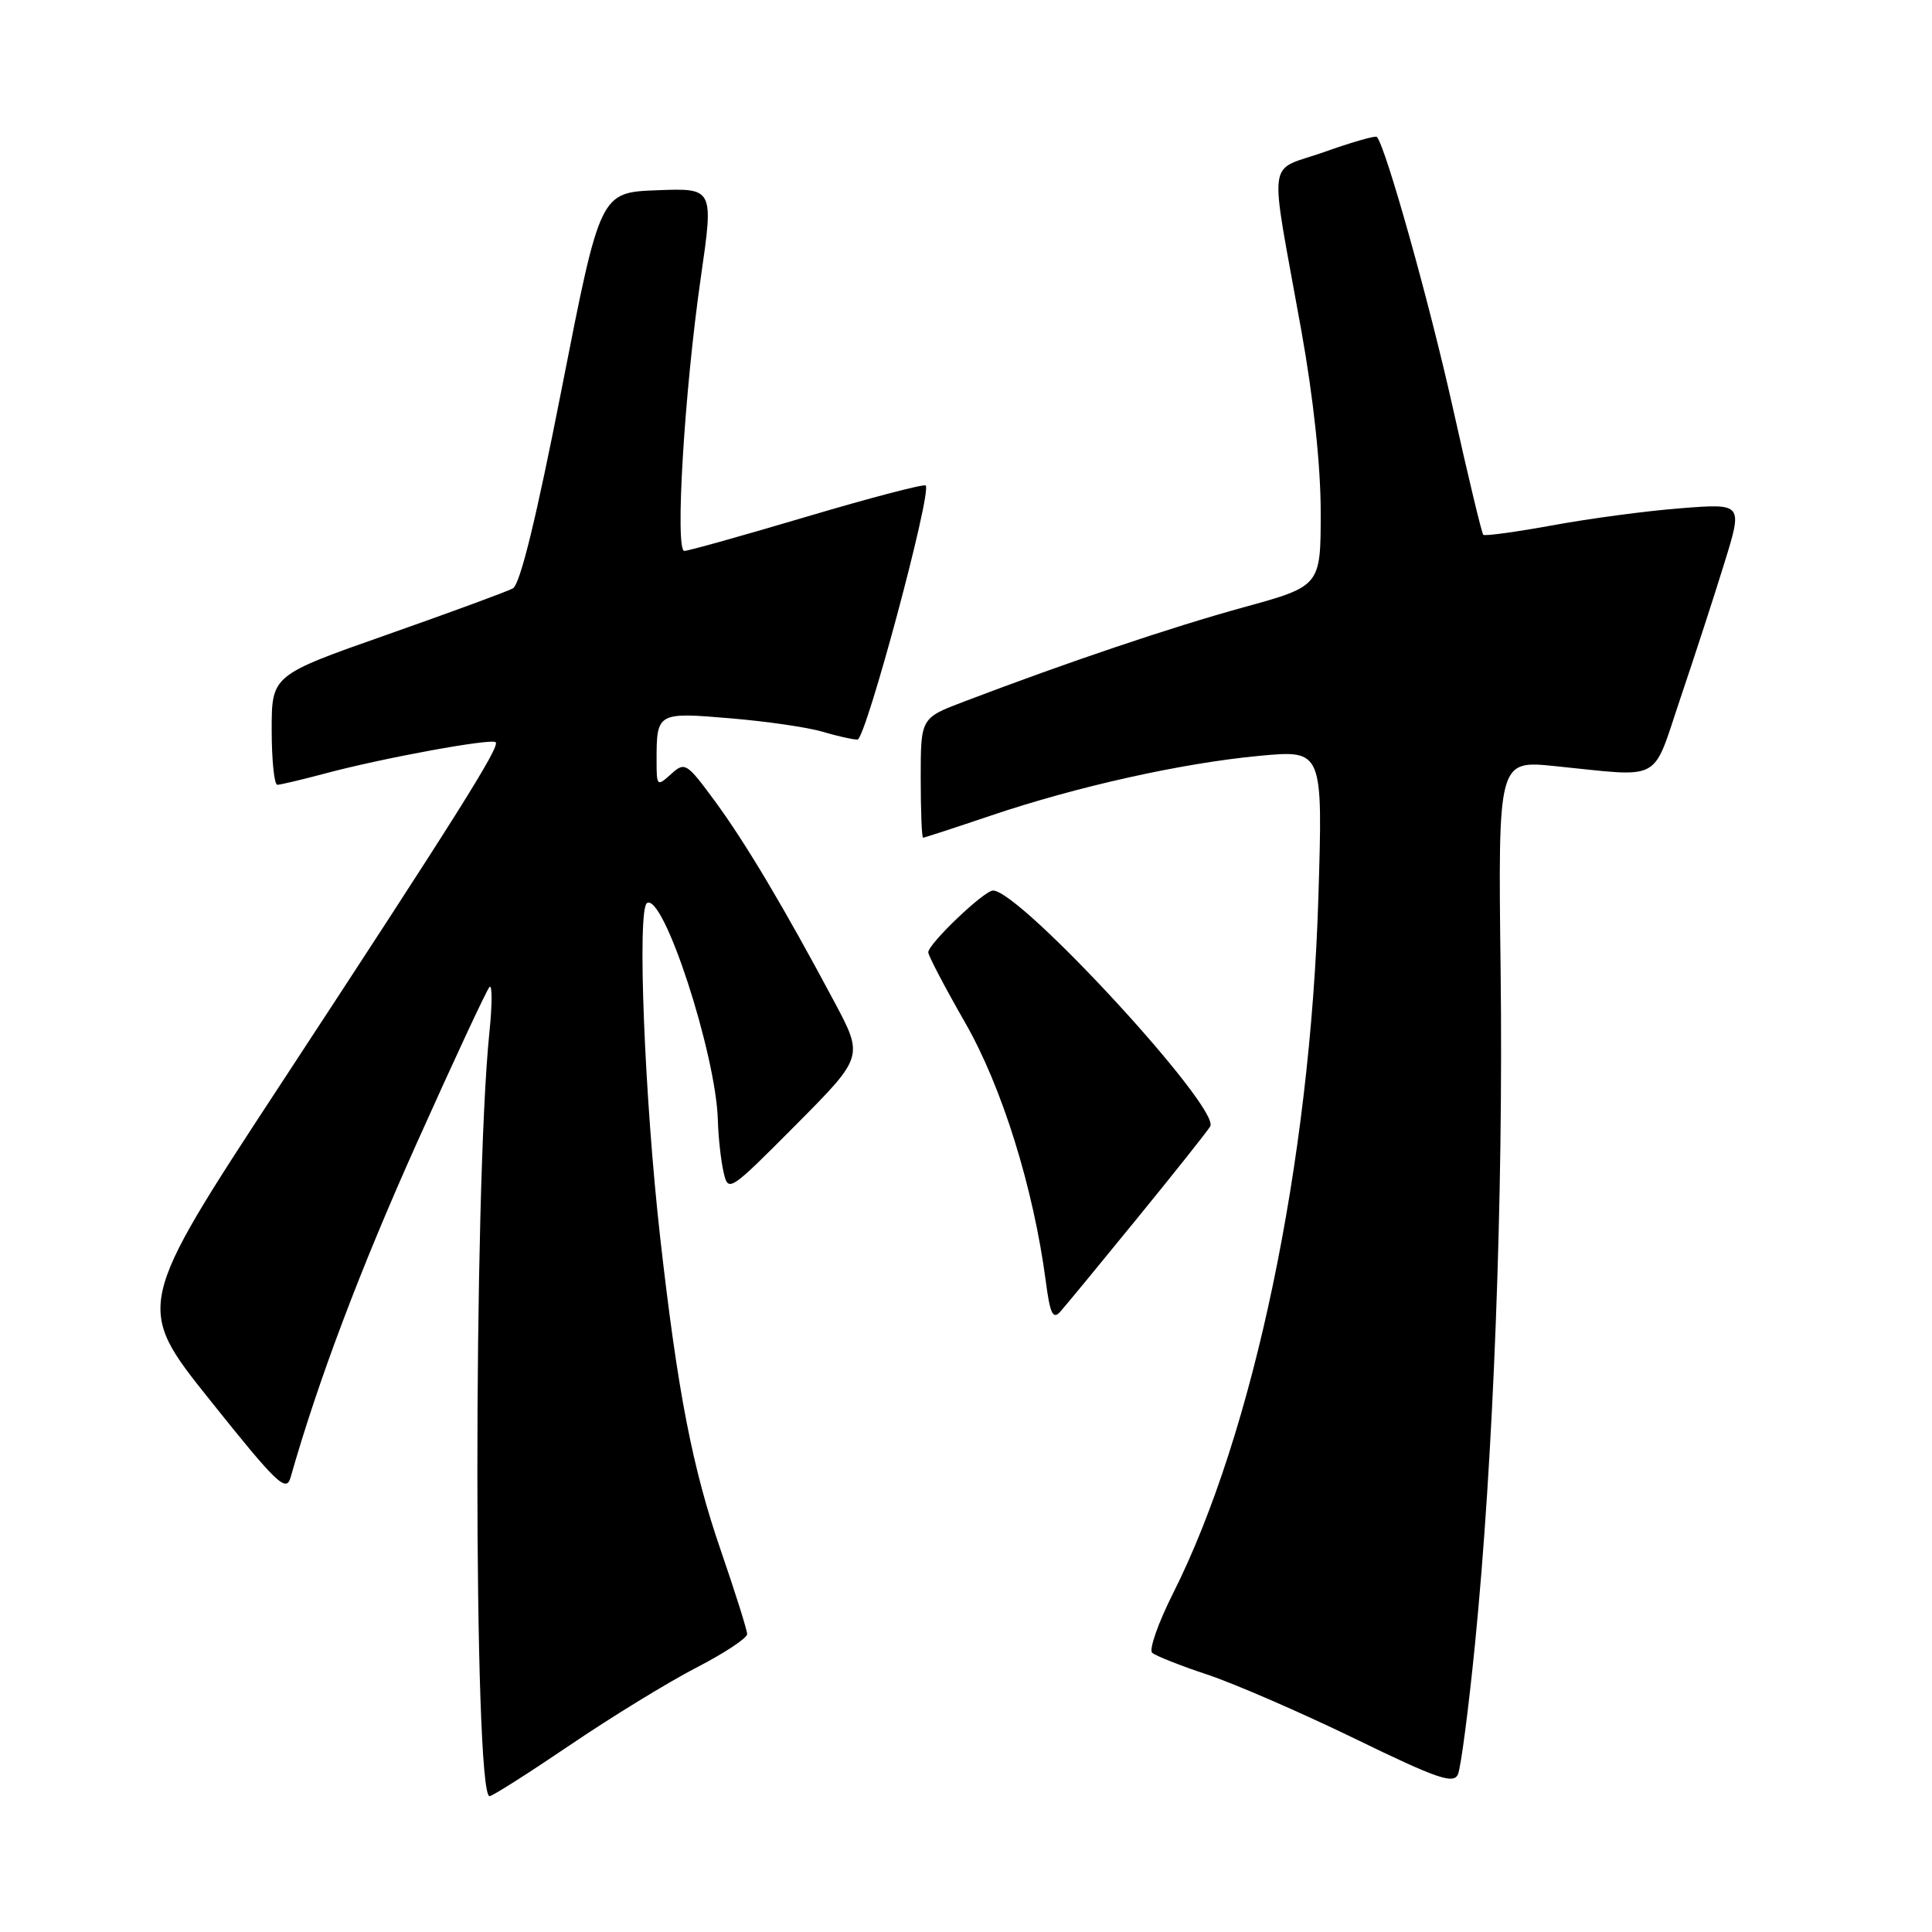 <?xml version="1.0" encoding="UTF-8" standalone="no"?>
<!DOCTYPE svg PUBLIC "-//W3C//DTD SVG 1.1//EN" "http://www.w3.org/Graphics/SVG/1.1/DTD/svg11.dtd" >
<svg xmlns="http://www.w3.org/2000/svg" xmlns:xlink="http://www.w3.org/1999/xlink" version="1.1" viewBox="0 0 256 256">
 <g >
 <path fill="currentColor"
d=" M 75.53 231.23 C 81.01 227.51 88.54 222.90 92.25 220.98 C 95.96 219.07 98.99 217.07 99.00 216.53 C 99.00 216.00 97.44 211.05 95.54 205.53 C 91.74 194.52 89.80 184.51 87.48 164.00 C 85.40 145.55 84.41 120.48 85.73 119.66 C 87.91 118.32 94.86 139.61 95.12 148.41 C 95.18 150.66 95.52 153.75 95.87 155.28 C 96.49 158.03 96.60 157.96 105.47 149.04 C 114.43 140.02 114.43 140.02 110.56 132.76 C 103.91 120.29 98.80 111.70 94.74 106.17 C 90.97 101.05 90.75 100.91 88.91 102.58 C 87.06 104.25 87.00 104.19 87.00 100.74 C 87.00 94.41 87.10 94.36 96.77 95.18 C 101.57 95.58 107.07 96.38 108.99 96.96 C 110.91 97.53 113.00 98.00 113.62 98.00 C 114.71 98.00 123.52 65.18 122.66 64.33 C 122.43 64.10 115.35 65.95 106.93 68.45 C 98.51 70.95 91.20 73.00 90.68 73.00 C 89.41 73.00 90.69 51.80 92.87 36.71 C 94.57 24.92 94.57 24.92 87.05 25.21 C 79.53 25.50 79.53 25.50 74.46 51.35 C 71.05 68.74 68.92 77.45 67.95 77.97 C 67.15 78.40 59.64 81.16 51.25 84.11 C 36.00 89.47 36.00 89.47 36.00 96.73 C 36.00 100.73 36.34 103.99 36.75 103.99 C 37.16 103.98 39.98 103.32 43.00 102.51 C 50.72 100.44 65.14 97.80 65.68 98.35 C 66.27 98.94 60.67 107.85 37.10 143.80 C 17.89 173.10 17.89 173.10 27.87 185.58 C 36.68 196.61 37.92 197.80 38.50 195.78 C 42.14 182.97 47.73 168.17 55.21 151.50 C 60.14 140.50 64.48 131.18 64.86 130.78 C 65.23 130.38 65.23 133.08 64.85 136.78 C 62.71 157.52 62.73 238.00 64.87 238.00 C 65.25 238.00 70.04 234.95 75.53 231.23 Z  M 195.43 218.00 C 197.89 193.37 199.21 158.78 198.84 128.62 C 198.50 100.75 198.50 100.75 206.00 101.51 C 220.50 102.97 218.83 103.87 222.67 92.50 C 224.53 87.00 227.15 78.95 228.49 74.60 C 230.93 66.71 230.93 66.71 222.79 67.34 C 218.31 67.68 210.65 68.70 205.77 69.60 C 200.89 70.49 196.73 71.06 196.54 70.86 C 196.34 70.66 194.52 63.08 192.50 54.00 C 189.40 40.07 183.60 19.39 182.44 18.14 C 182.26 17.94 179.12 18.84 175.47 20.14 C 167.76 22.88 168.14 19.91 172.43 43.78 C 174.04 52.73 175.00 61.71 175.00 67.86 C 175.00 77.66 175.00 77.66 164.75 80.48 C 155.23 83.10 141.51 87.72 127.75 92.96 C 122.00 95.14 122.00 95.14 122.00 103.07 C 122.00 107.43 122.14 111.00 122.31 111.00 C 122.48 111.00 126.50 109.69 131.23 108.09 C 142.74 104.20 156.65 101.11 166.90 100.15 C 175.29 99.37 175.29 99.37 174.69 118.94 C 173.62 154.04 166.12 189.91 155.42 211.16 C 153.46 215.06 152.22 218.59 152.67 219.00 C 153.13 219.41 156.43 220.72 160.00 221.90 C 163.57 223.09 172.35 226.90 179.50 230.37 C 190.47 235.71 192.61 236.44 193.19 235.10 C 193.57 234.22 194.58 226.53 195.43 218.00 Z  M 150.63 161.50 C 155.57 155.45 159.94 149.94 160.36 149.26 C 161.79 146.89 135.18 118.00 131.58 118.00 C 130.40 118.00 123.00 125.06 123.00 126.19 C 123.00 126.62 125.19 130.80 127.87 135.48 C 132.78 144.03 136.94 157.39 138.58 169.83 C 139.13 174.05 139.52 174.88 140.47 173.83 C 141.13 173.10 145.70 167.55 150.63 161.50 Z "/>
</g>
</svg>